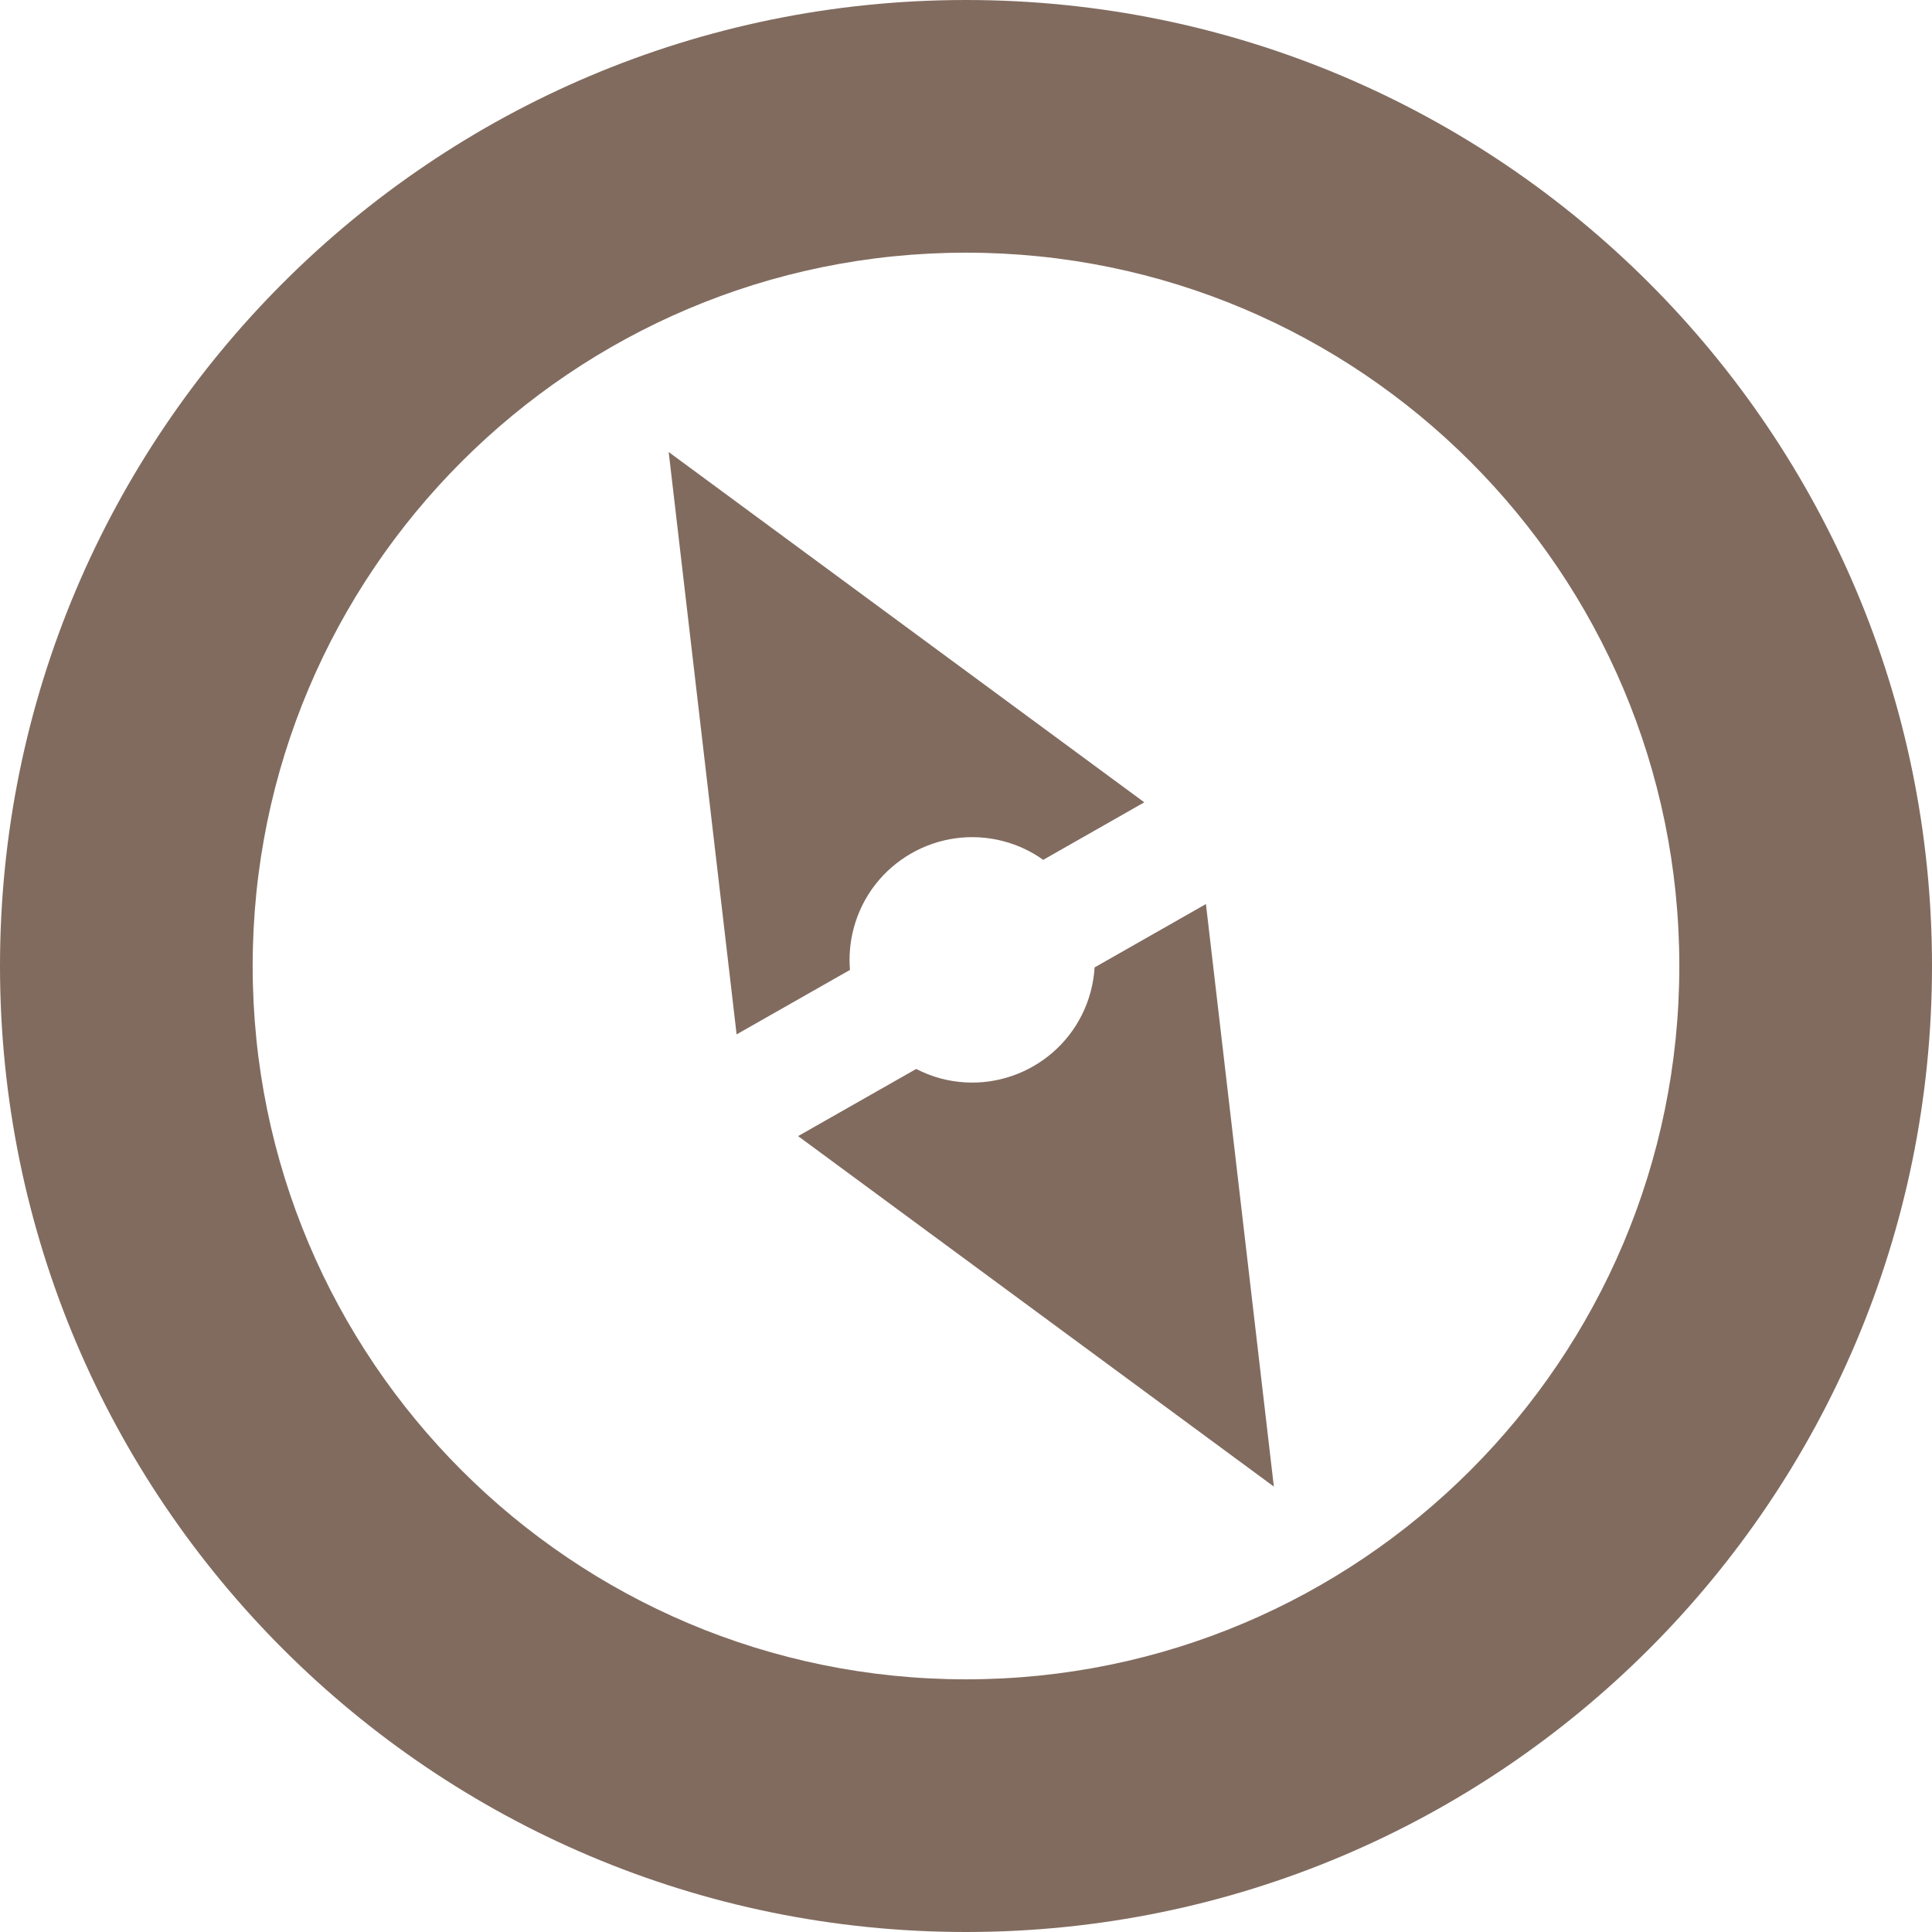 <?xml version="1.0" encoding="UTF-8"?>
<!DOCTYPE svg PUBLIC "-//W3C//DTD SVG 1.1//EN" "http://www.w3.org/Graphics/SVG/1.1/DTD/svg11.dtd">
<!-- Creator: CorelDRAW 2018 (64 Bit) -->
<svg xmlns="http://www.w3.org/2000/svg" xml:space="preserve" width="64px" height="64px" version="1.1" style="shape-rendering:geometricPrecision; text-rendering:geometricPrecision; image-rendering:optimizeQuality; fill-rule:evenodd; clip-rule:evenodd"
viewBox="0 0 64 64"
 xmlns:xlink="http://www.w3.org/1999/xlink">
 <defs>
  <style type="text/css">
   <![CDATA[
    .fil0 {fill:#816B5F}
   ]]>
  </style>
 </defs>
 <g id="Camada_x0020_1">
  <g id="_63493079024">
   <g>
    <path class="fil0" d="M39.948 29.948l-3.688 2.099c-0.015,0.271 -0.062,0.541 -0.13,0.802 -0.578,2.167 -2.807,3.453 -4.974,2.875 -0.276,-0.073 -0.546,-0.182 -0.807,-0.313l-3.911 2.224 15.76 11.61 -2.25 -19.297 0 0 0 0zm-7.948 -29.948c17.672,0 32,14.328 32,32 0,17.672 -14.328,32 -32,32 -17.672,0 -32,-14.333 -32,-32 0,-17.672 14.328,-32 32,-32l0 0zm0 8.37c13.047,0 23.63,10.583 23.63,23.63 0,13.047 -10.583,23.63 -23.63,23.63 -13.047,0 -23.63,-10.583 -23.63,-23.63 0,-13.047 10.583,-23.63 23.63,-23.63l0 0zm-7.599 25.895l3.755 -2.135c-0.036,-0.453 0,-0.922 0.125,-1.385 0.578,-2.167 2.807,-3.453 4.974,-2.875 0.469,0.125 0.912,0.333 1.302,0.614l3.349 -1.906 -15.755 -11.604 2.25 19.291 0 0 0 0z"/>
   </g>
  </g>
 </g>
</svg>
